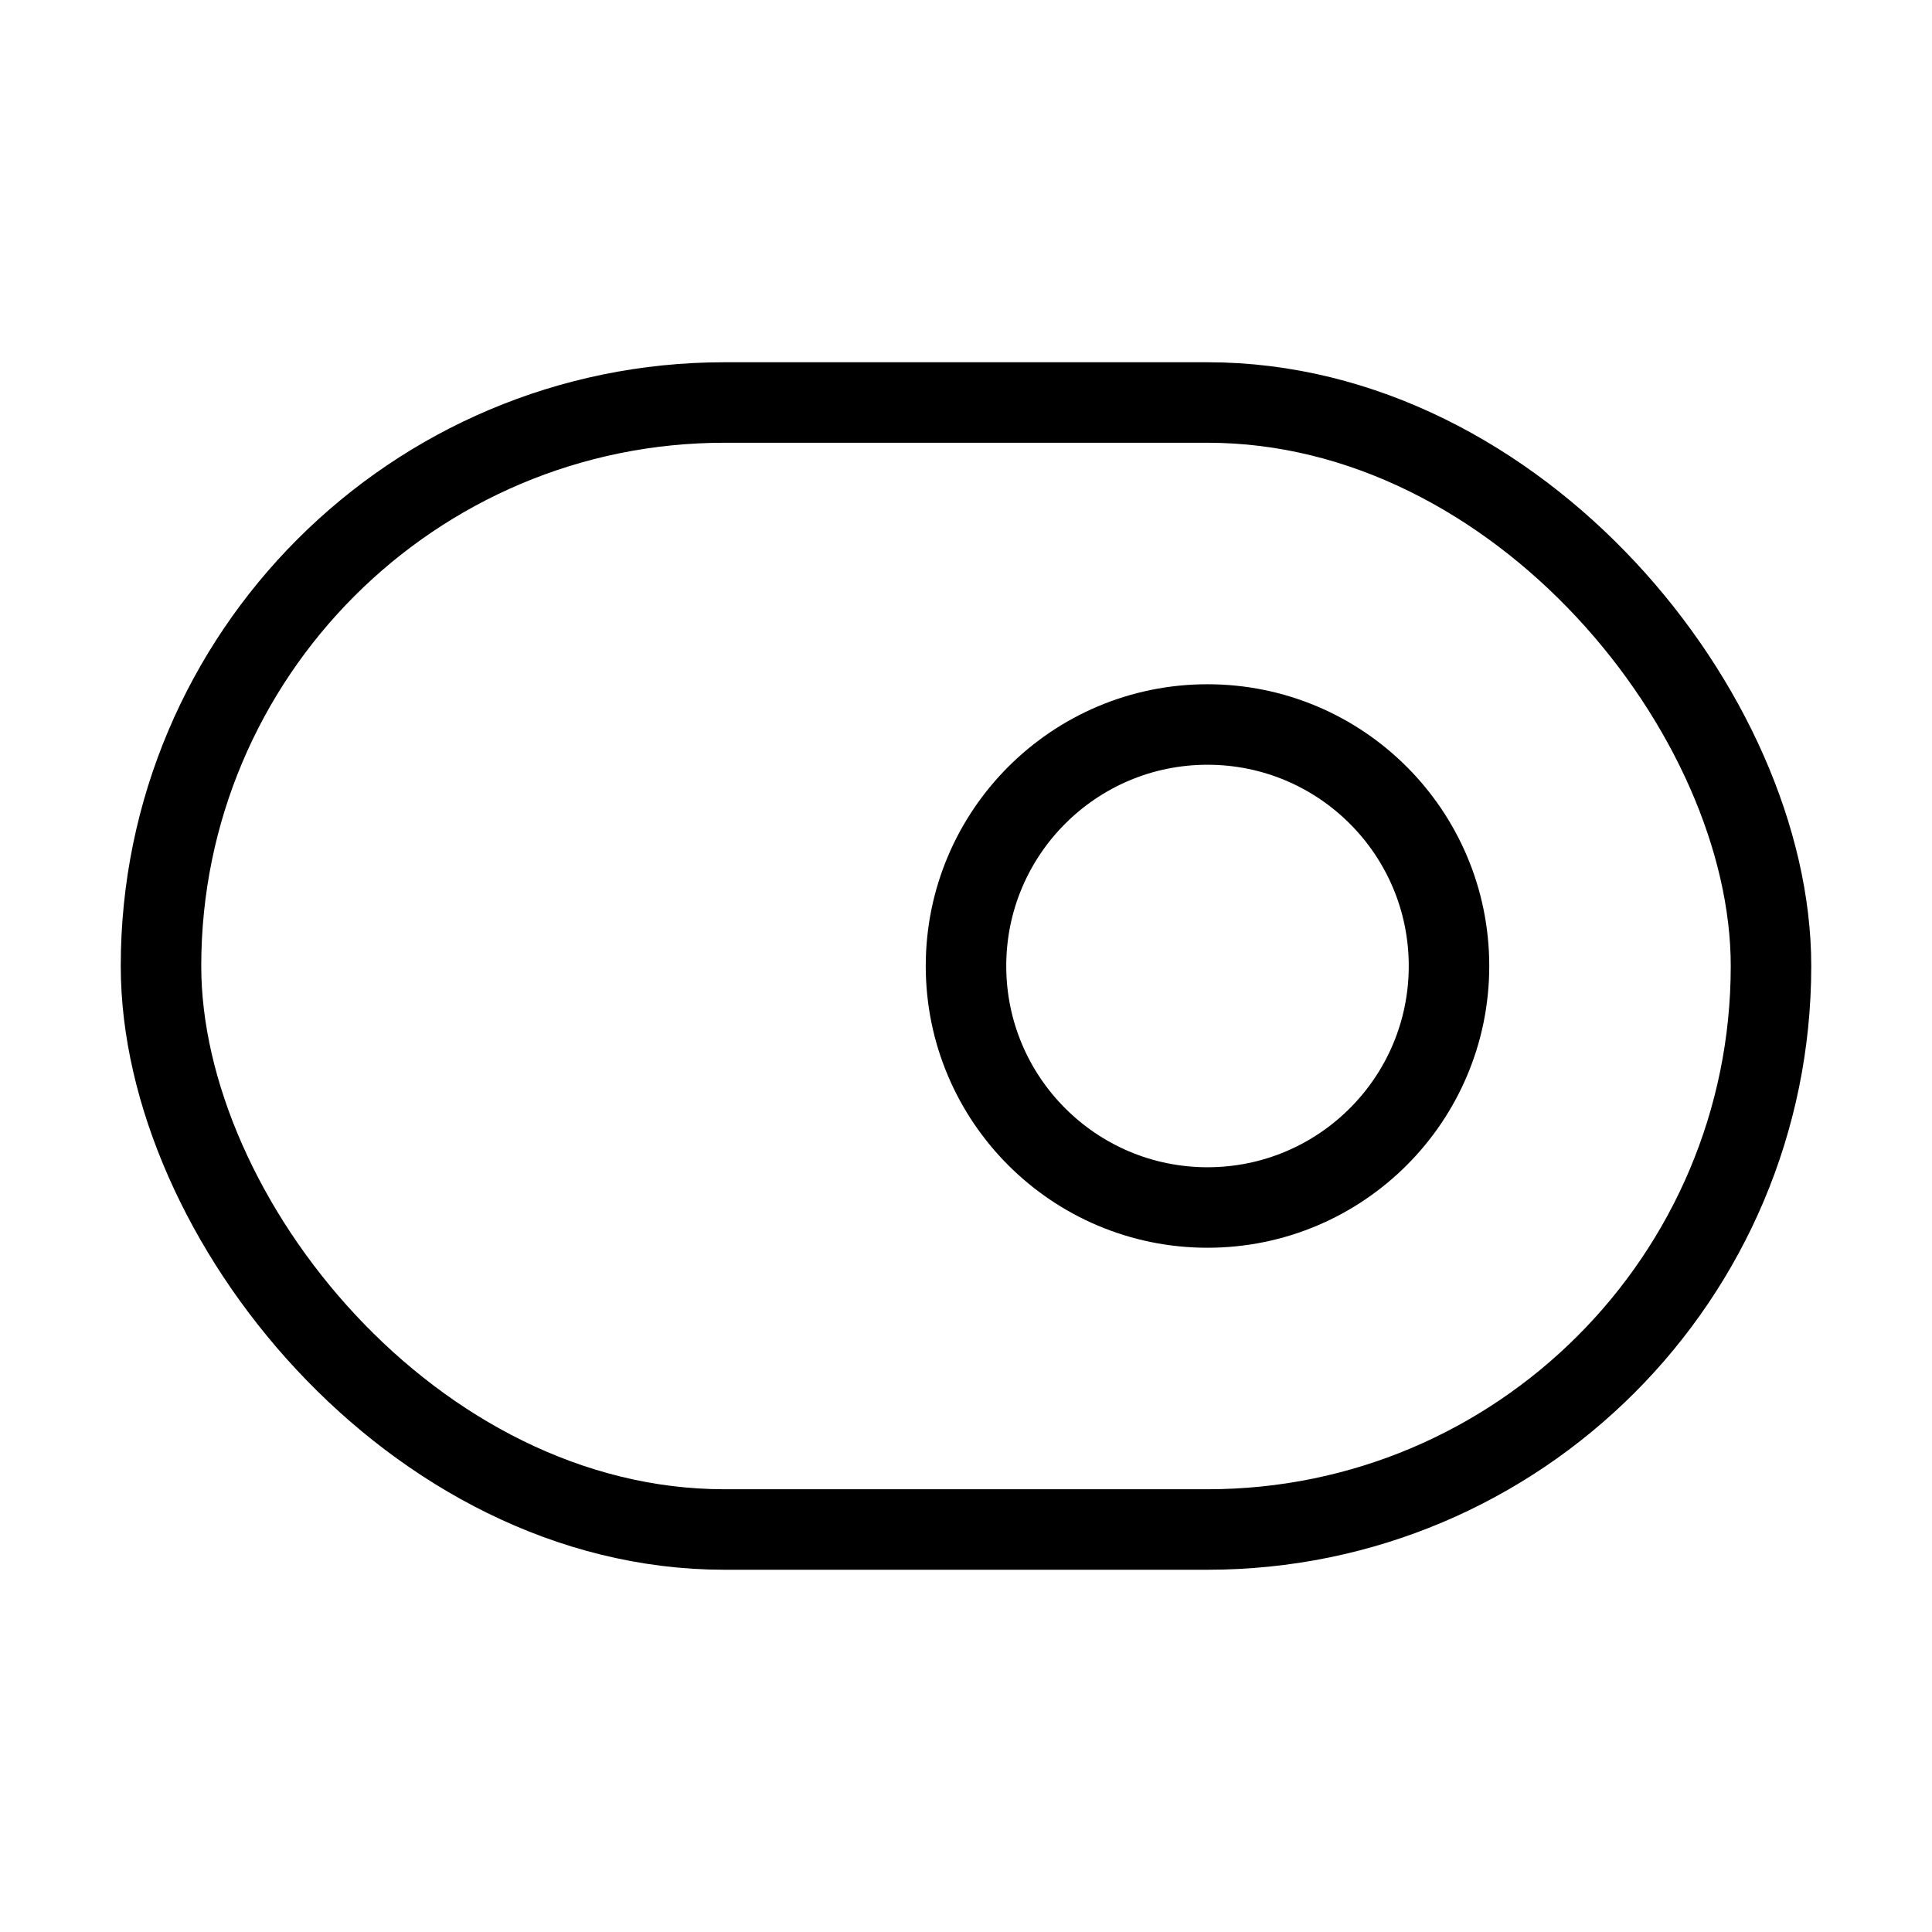 <?xml version="1.0"?>
<svg xmlns="http://www.w3.org/2000/svg" width="24" height="24" viewBox="0 0 24 24" fill="none" stroke="currentColor" stroke-width="1.000" stroke-linecap="round" stroke-linejoin="round">
  <circle cx="15" cy="12" r="3"/>
  <rect width="20" height="14" x="2" y="5" rx="7"/>
</svg>
